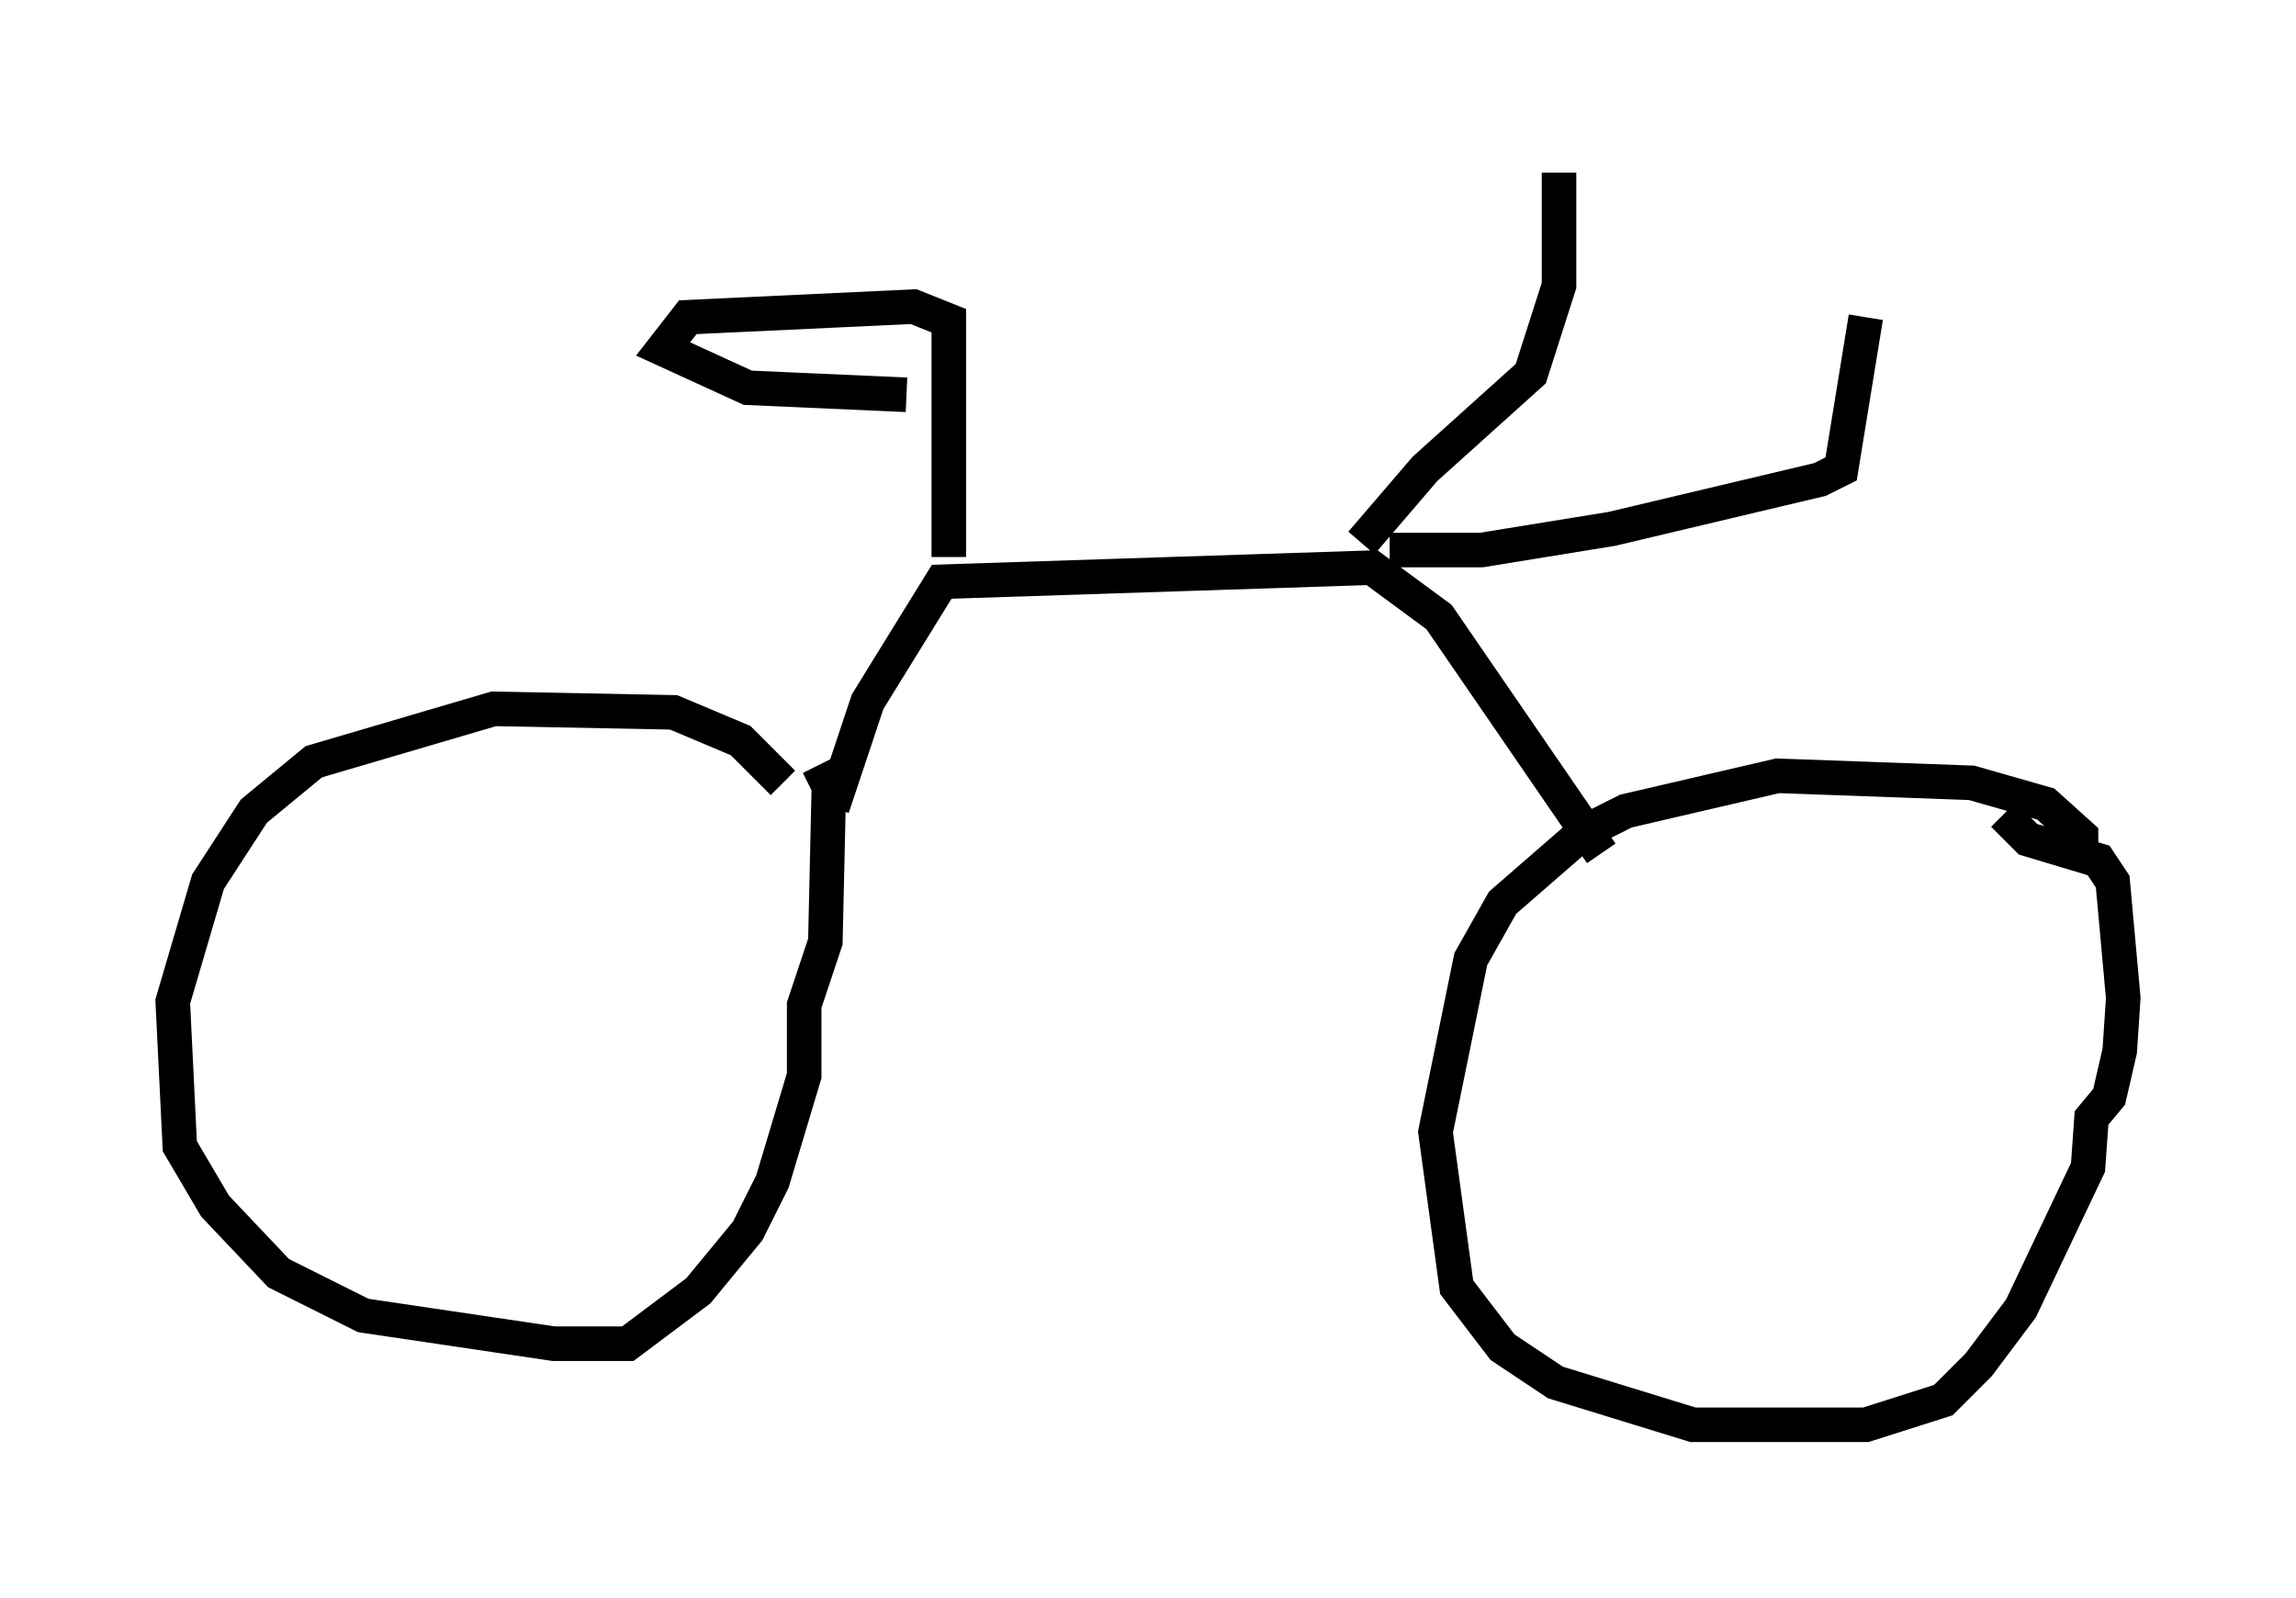 <?xml version="1.0" encoding="utf-8" ?>
<svg baseProfile="full" height="46.24" version="1.1" width="66.453" xmlns="http://www.w3.org/2000/svg" xmlns:ev="http://www.w3.org/2001/xml-events" xmlns:xlink="http://www.w3.org/1999/xlink"><defs /><rect fill="white" height="46.24" width="66.453" x="0" y="0" /><path d="M22.456, 23.273 m0.204, -0.613 l-1.225, -1.225 -1.94, -0.817 l-5.206, -0.102 -5.206, 1.531 l-1.735, 1.429 -1.327, 2.042 l-1.021, 3.471 0.204, 4.185 l1.021, 1.735 1.838, 1.94 l2.45, 1.225 5.513, 0.817 l2.144, 0.0 2.042, -1.531 l1.429, -1.735 0.715, -1.429 l0.919, -3.063 0.0, -2.042 l0.613, -1.838 0.102, -4.492 l-0.306, -0.613 m36.546, 2.552 l0.0, -0.51 -1.021, -0.919 l-2.144, -0.613 -5.615, -0.204 l-4.39, 1.021 -1.225, 0.613 l-2.348, 2.042 -0.919, 1.633 l-1.021, 5.002 0.613, 4.492 l1.327, 1.735 1.531, 1.021 l3.981, 1.225 5.002, 0.0 l2.246, -0.715 1.021, -1.021 l1.225, -1.633 1.94, -4.083 l0.102, -1.429 0.51, -0.613 l0.306, -1.327 0.102, -1.531 l-0.306, -3.369 -0.408, -0.613 l-2.042, -0.613 -0.715, -0.715 m-33.892, -0.204 l1.021, -3.063 2.144, -3.471 l12.454, -0.408 1.94, 1.429 l4.696, 6.84 m-6.125, -8.779 l2.654, 0.0 3.777, -0.613 l6.023, -1.429 0.613, -0.306 l0.715, -4.39 m-14.598, 6.533 l1.838, -2.144 3.063, -2.756 l0.817, -2.552 0.0, -3.267 m-17.661, 11.127 l0.0, -6.84 -1.021, -0.408 l-6.533, 0.306 -0.715, 0.919 l2.45, 1.123 4.594, 0.204 " fill="none" stroke="black" stroke-width="1" /></svg>